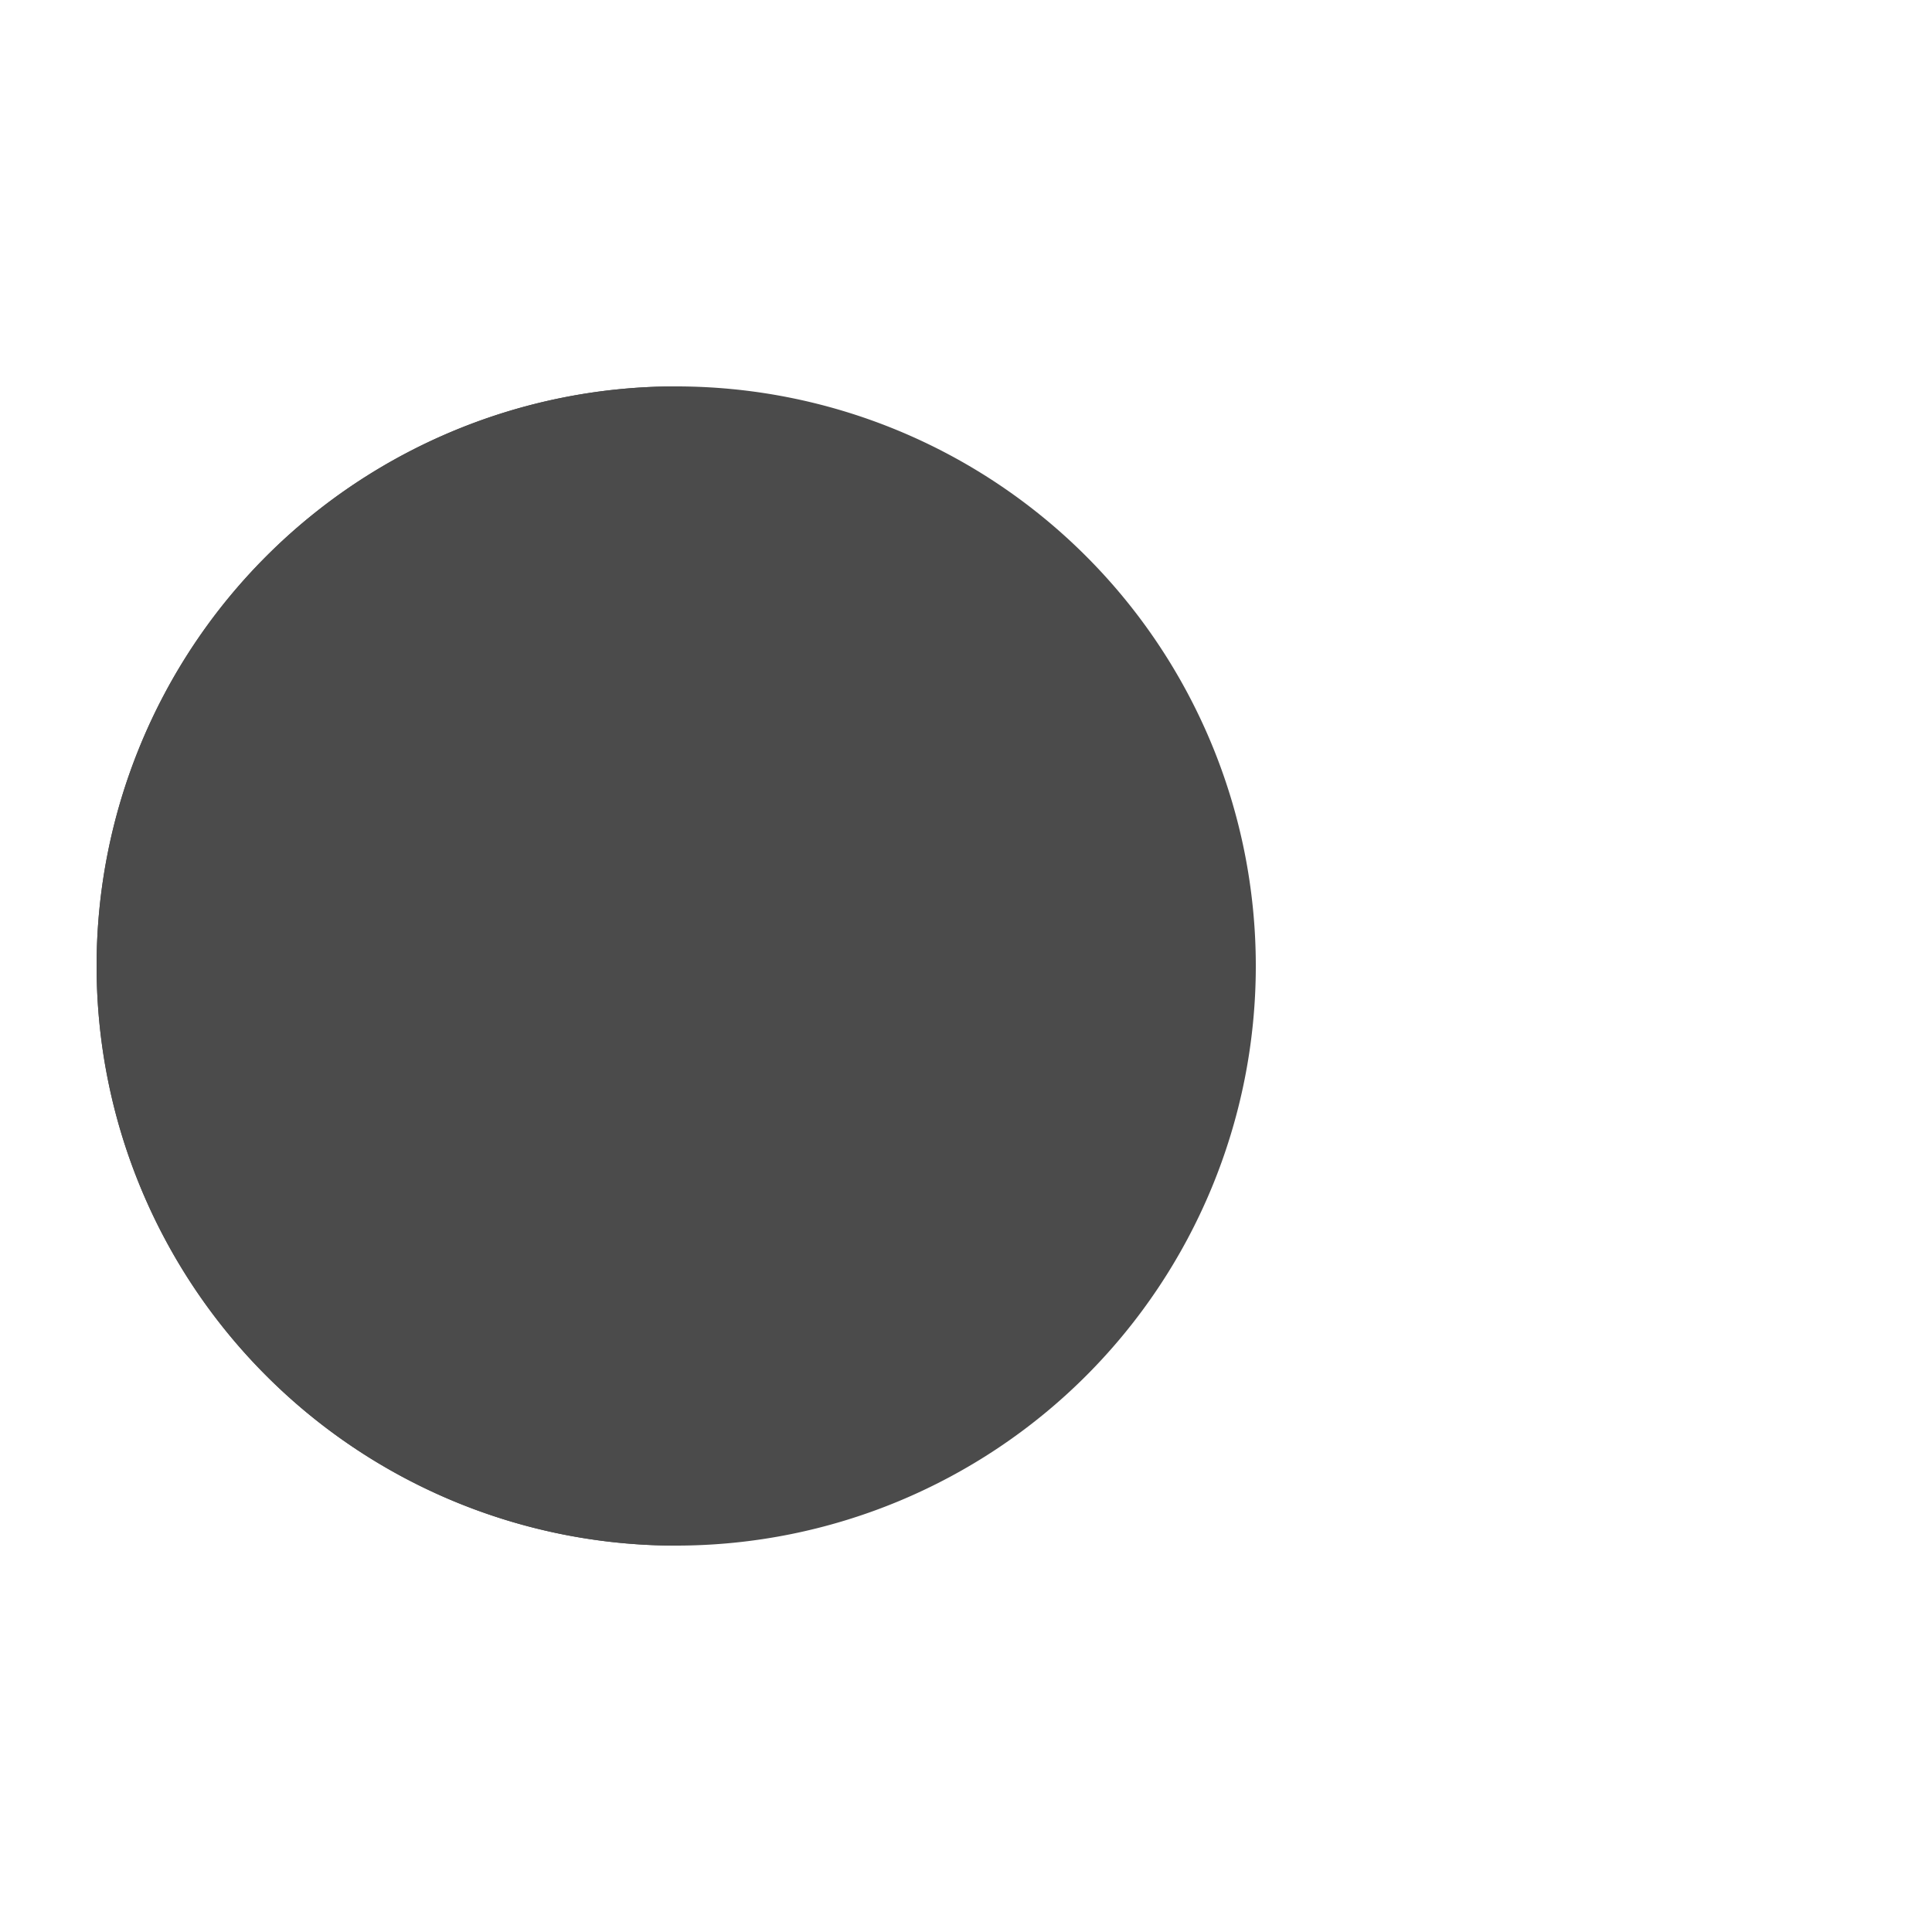 <?xml version="1.0" encoding="utf-8"?>
<svg xmlns="http://www.w3.org/2000/svg" xmlns:xlink="http://www.w3.org/1999/xlink" style="margin: auto; background: none; display: block; shape-rendering: auto;" width="100px" height="100px" viewBox="0 0 100 100" preserveAspectRatio="xMidYMid">
<g>
  <circle cx="60" cy="50" r="4" fill="#adadad">
    <animate attributeName="cx" repeatCount="indefinite" dur="0.971s" values="95;35" keyTimes="0;1" begin="-0.69s"></animate>
    <animate attributeName="fill-opacity" repeatCount="indefinite" dur="0.971s" values="0;1;1" keyTimes="0;0.2;1" begin="-0.69s"></animate>
  </circle>
  <circle cx="60" cy="50" r="4" fill="#adadad">
    <animate attributeName="cx" repeatCount="indefinite" dur="0.971s" values="95;35" keyTimes="0;1" begin="-0.34s"></animate>
    <animate attributeName="fill-opacity" repeatCount="indefinite" dur="0.971s" values="0;1;1" keyTimes="0;0.2;1" begin="-0.34s"></animate>
  </circle>
  <circle cx="60" cy="50" r="4" fill="#adadad">
    <animate attributeName="cx" repeatCount="indefinite" dur="0.971s" values="95;35" keyTimes="0;1" begin="0s"></animate>
    <animate attributeName="fill-opacity" repeatCount="indefinite" dur="0.971s" values="0;1;1" keyTimes="0;0.2;1" begin="0s"></animate>
  </circle>
</g><g transform="translate(-15 0)">
  <path d="M50 50L20 50A30 30 0 0 0 80 50Z" fill="#4b4b4b" transform="rotate(90 50 50)"></path>
  <path d="M50 50L20 50A30 30 0 0 0 80 50Z" fill="#4b4b4b">
    <animateTransform attributeName="transform" type="rotate" repeatCount="indefinite" dur="0.971s" values="0 50 50;45 50 50;0 50 50" keyTimes="0;0.5;1"></animateTransform>
  </path>
  <path d="M50 50L20 50A30 30 0 0 1 80 50Z" fill="#4b4b4b">
    <animateTransform attributeName="transform" type="rotate" repeatCount="indefinite" dur="0.971s" values="0 50 50;-45 50 50;0 50 50" keyTimes="0;0.5;1"></animateTransform>
  </path>
</g>
<!-- [ldio] generated by https://loading.io/ --></svg>